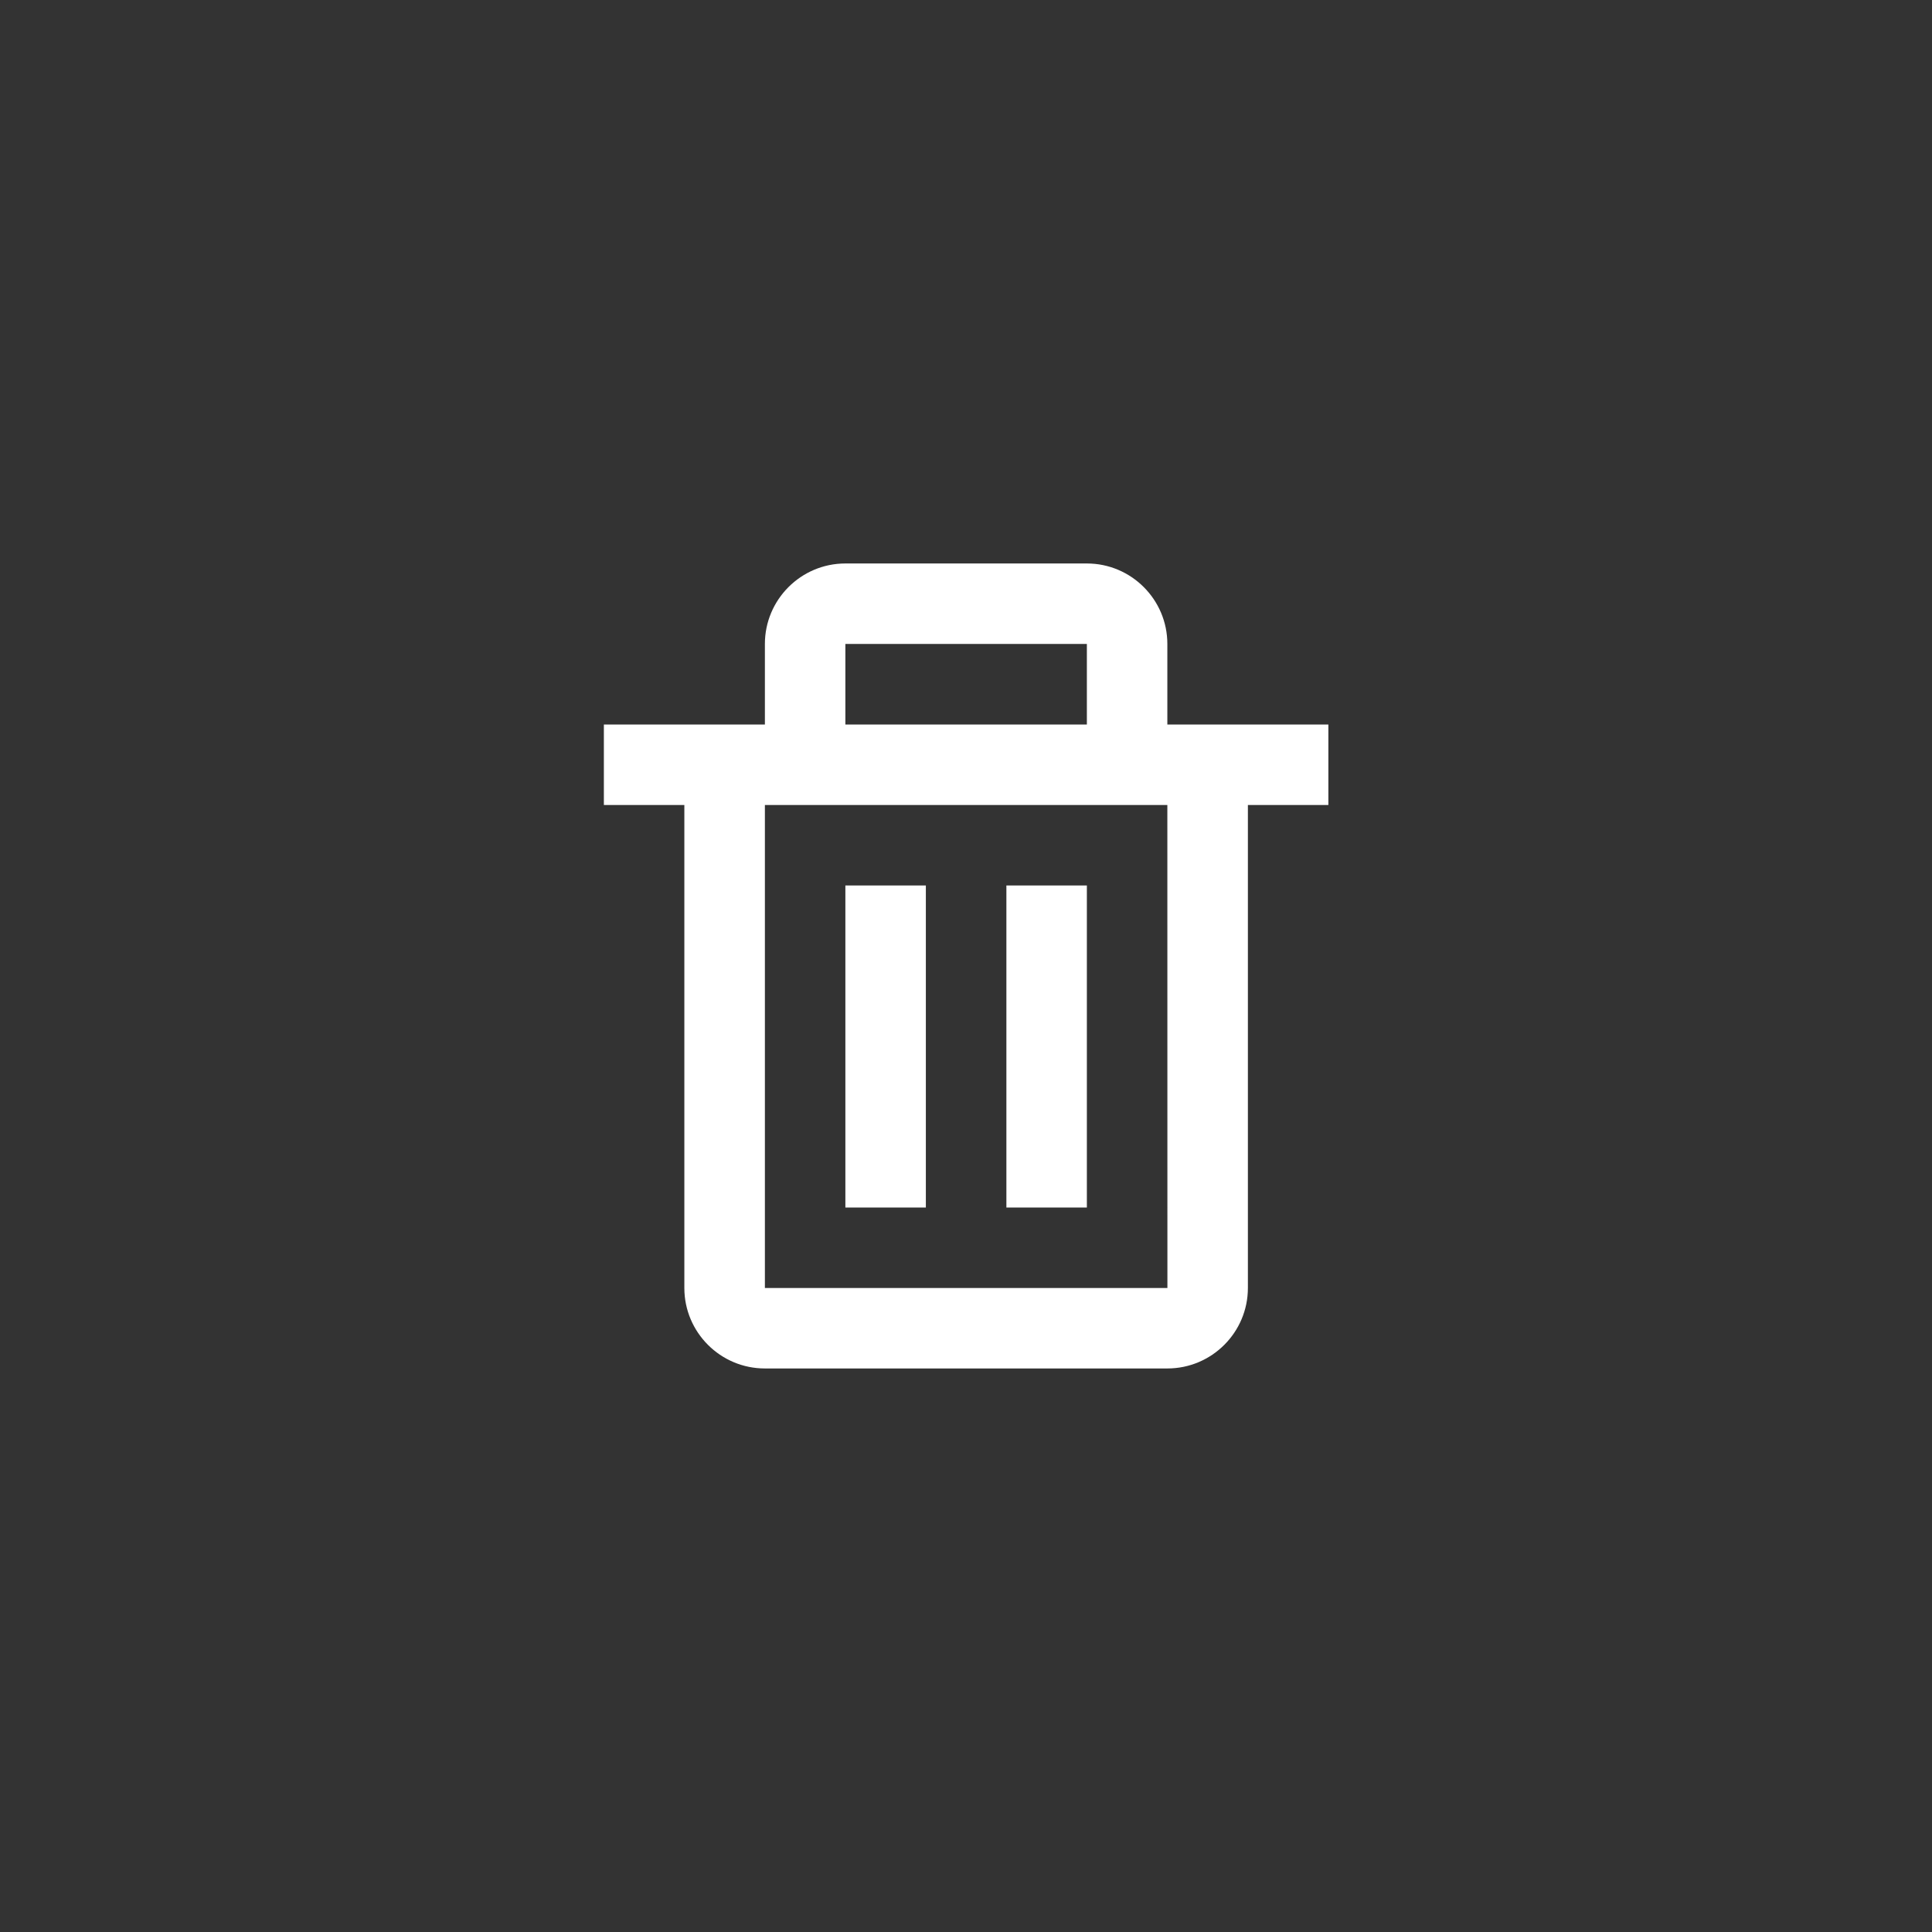 <svg width="32" height="32" viewBox="0 0 32 32" fill="none" xmlns="http://www.w3.org/2000/svg">
<rect x="0" y="0" width="32" height="32" fill="#333333" stroke="none"/>
<path fill-rule="evenodd" clip-rule="evenodd" d="M12.669 22.666C11.933 22.666 11.335 22.068 11.335 21.333V13.333H10.002V12H12.002H12.669V10.666C12.669 9.931 13.267 9.333 14.002 9.333H18.002C18.737 9.333 19.335 9.931 19.335 10.666V12H20.002H22.002V13.333H20.669V21.333C20.669 22.068 20.071 22.666 19.335 22.666H12.669ZM18.002 10.666H14.002V12H18.002V10.666ZM13.335 13.333H18.669H19.335L19.336 21.333H12.669V13.333H13.335ZM14.002 14.666H15.335V20H14.002V14.666ZM16.669 14.666H18.002V20H16.669V14.666Z" fill="white"/>
</svg>
